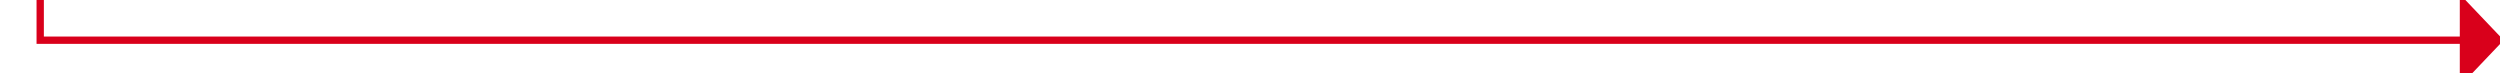 ﻿<?xml version="1.0" encoding="utf-8"?>
<svg version="1.1" xmlns:xlink="http://www.w3.org/1999/xlink" width="342px" height="10px" preserveAspectRatio="xMinYMid meet" viewBox="1933 5585  342 8" xmlns="http://www.w3.org/2000/svg">
  <path d="M 1778 5260.5  L 1938.5 5260.5  L 1938.5 5589.5  L 2270.5 5589.5  " stroke-width="1" stroke="#d9001b" fill="none" />
  <path d="M 2269.5 5595.8  L 2275.5 5589.5  L 2269.5 5583.2  L 2269.5 5595.8  Z " fill-rule="nonzero" fill="#d9001b" stroke="none" />
</svg>